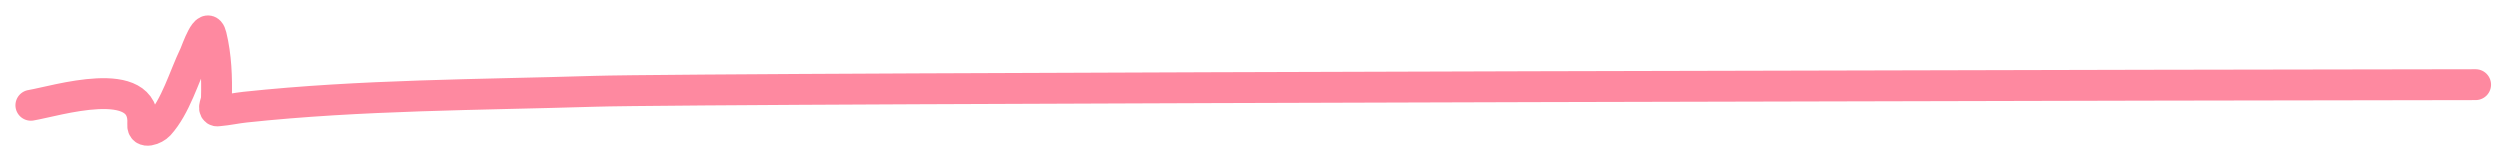 <svg width="81" height="5" viewBox="0 0 81 5" fill="none" xmlns="http://www.w3.org/2000/svg">
<path d="M1 3.411C1.801 3.279 4.743 2.34 4.624 4.035C4.602 4.358 5.023 4.193 5.155 4.046C5.696 3.447 5.958 2.495 6.303 1.777C6.367 1.644 6.71 0.609 6.845 1.161C7.006 1.818 7.031 2.519 7.012 3.192C7.008 3.322 6.887 3.507 6.994 3.582C7.02 3.601 7.058 3.592 7.09 3.589C7.376 3.565 7.658 3.501 7.944 3.471C11.69 3.071 15.509 3.074 19.27 2.958C22.915 2.846 76.563 2.743 80.21 2.743" stroke="#FE89A0" stroke-linecap="round"/>
</svg>

